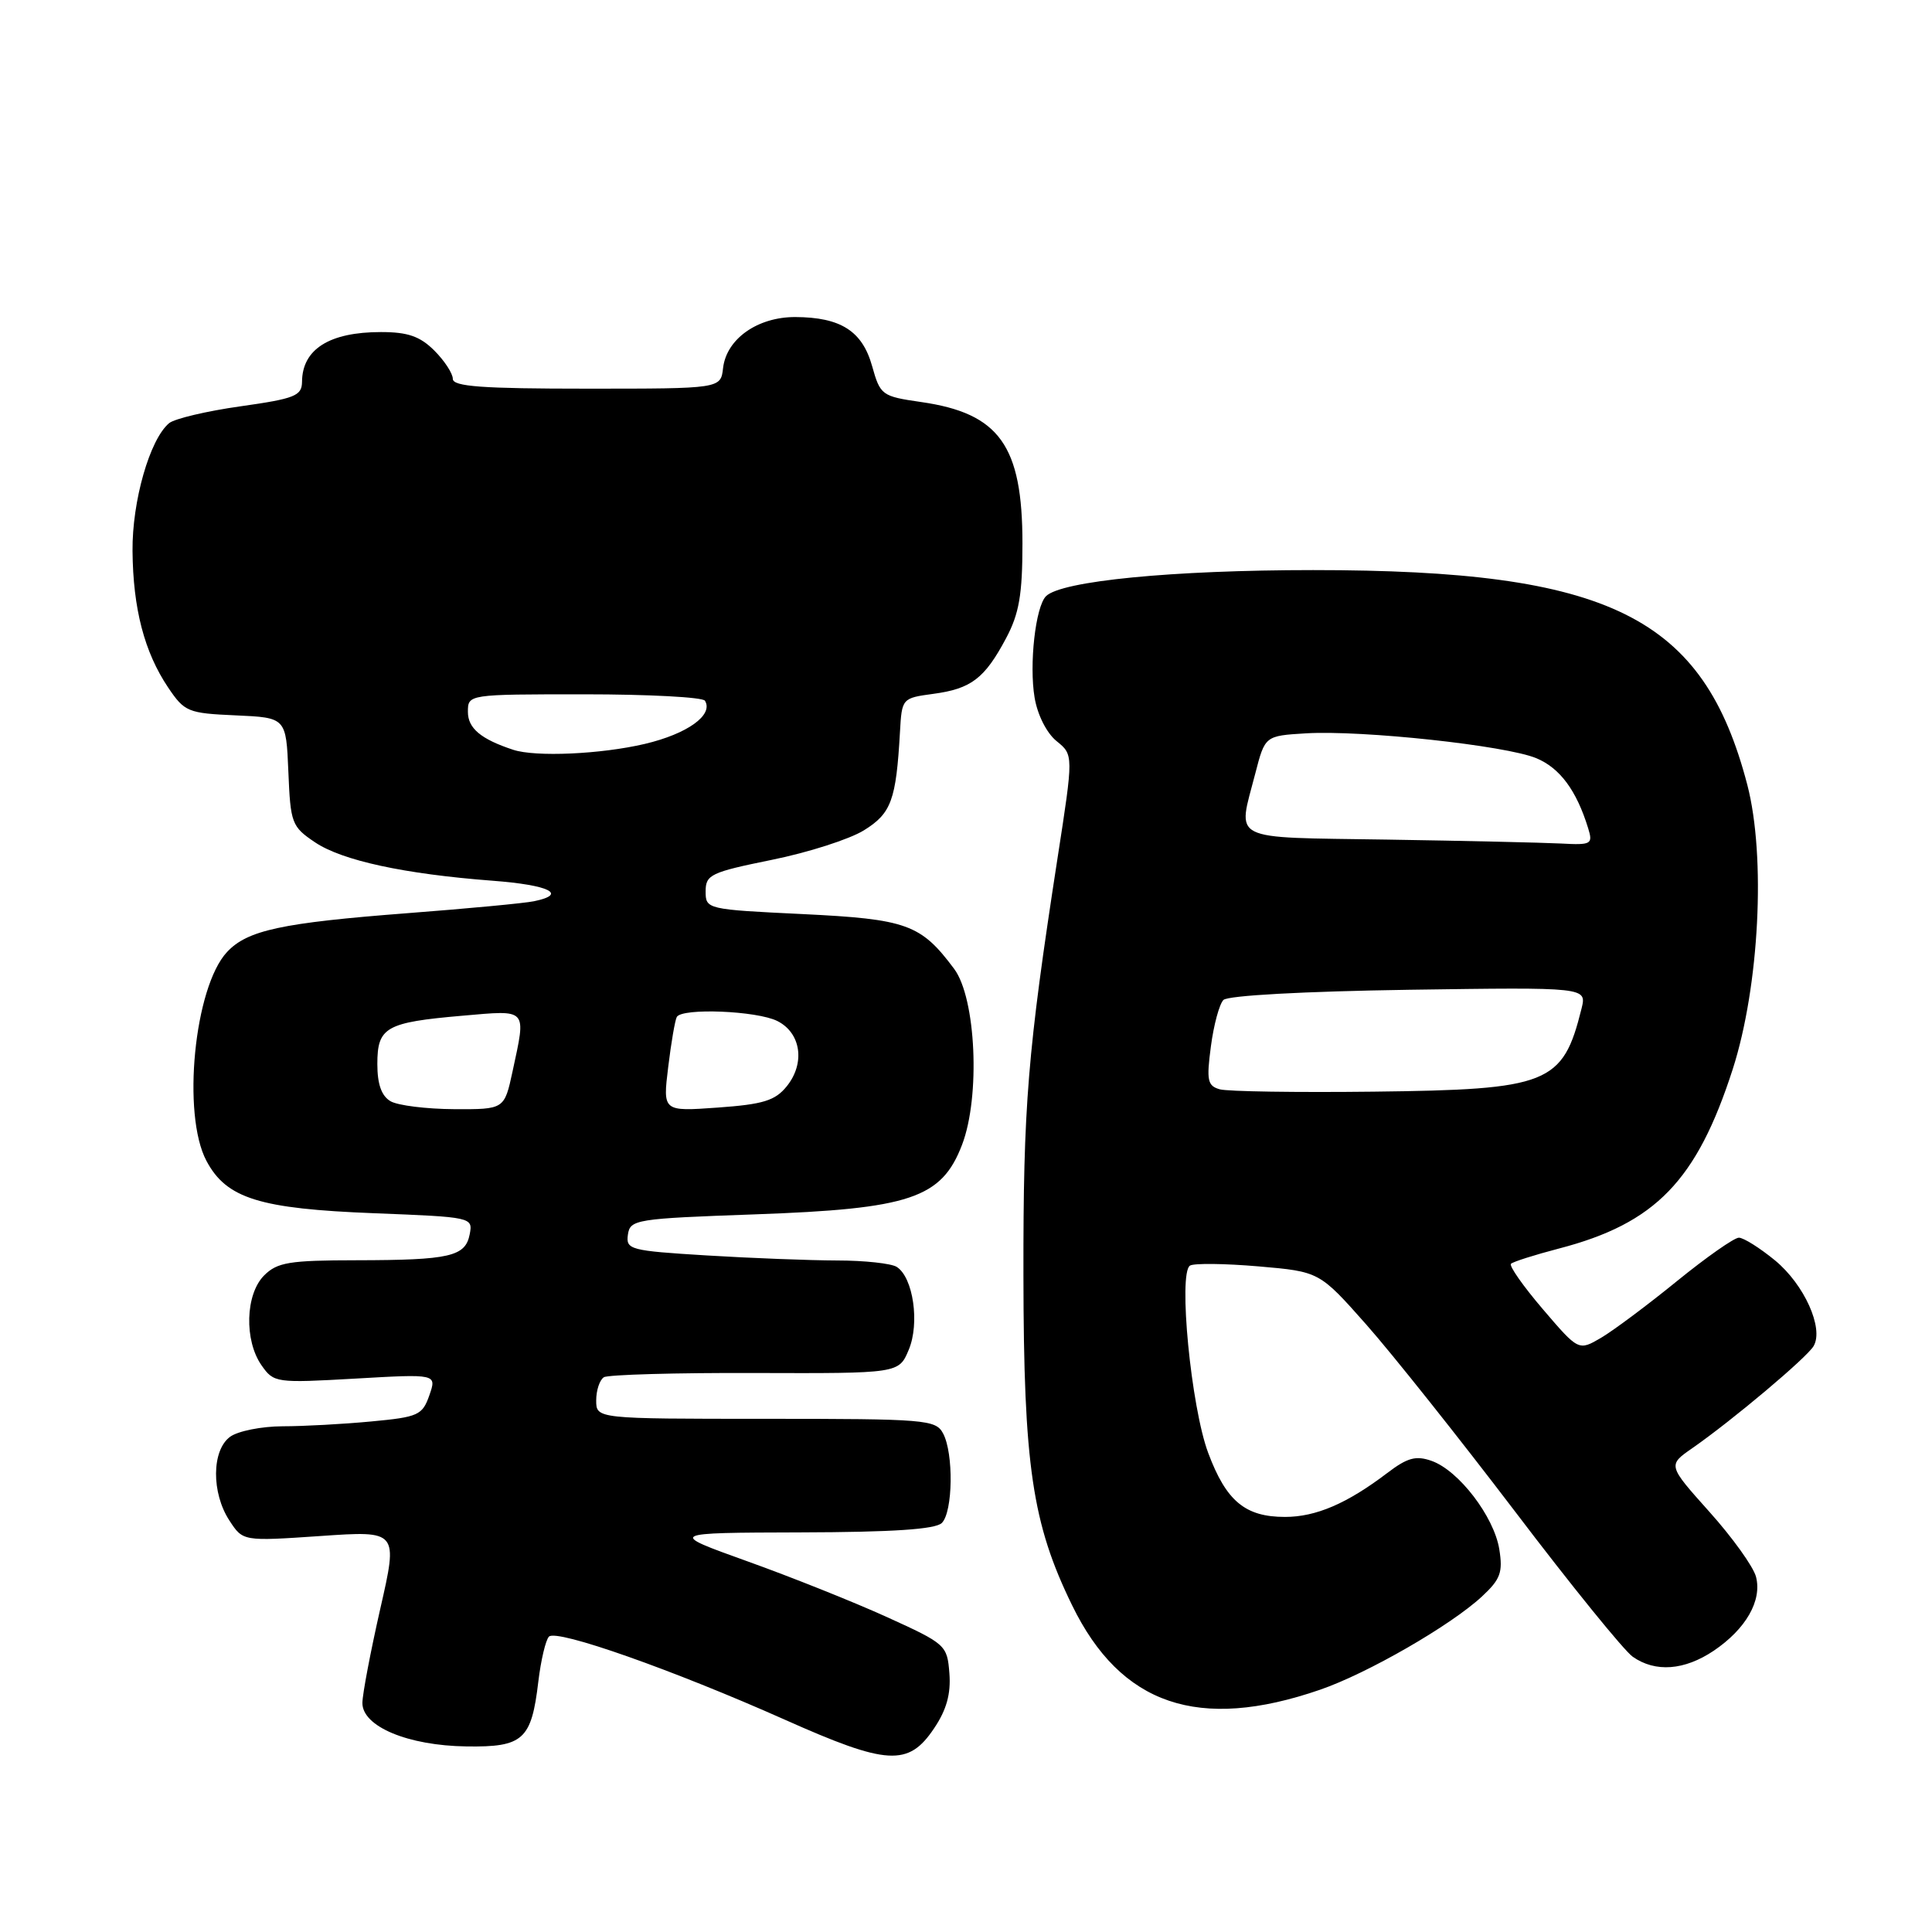 <?xml version="1.0" encoding="UTF-8" standalone="no"?>
<!DOCTYPE svg PUBLIC "-//W3C//DTD SVG 1.1//EN" "http://www.w3.org/Graphics/SVG/1.1/DTD/svg11.dtd" >
<svg xmlns="http://www.w3.org/2000/svg" xmlns:xlink="http://www.w3.org/1999/xlink" version="1.1" viewBox="0 0 256 256">
 <g >
 <path fill="currentColor"
d=" M 123.76 229.03 C 125.42 226.58 126.01 224.45 125.80 221.73 C 125.51 217.98 125.33 217.82 117.50 214.26 C 113.10 212.26 104.78 208.94 99.00 206.87 C 88.50 203.10 88.50 203.10 106.05 203.05 C 118.31 203.02 123.96 202.64 124.80 201.80 C 126.27 200.33 126.38 192.58 124.96 189.93 C 123.99 188.11 122.65 188.00 101.46 188.00 C 79.00 188.00 79.00 188.00 79.00 185.56 C 79.00 184.22 79.46 182.84 80.02 182.49 C 80.57 182.15 89.60 181.89 100.07 181.93 C 119.10 181.99 119.10 181.99 120.41 178.86 C 121.89 175.35 121.01 169.26 118.82 167.87 C 118.10 167.41 114.53 167.02 110.91 167.02 C 107.28 167.01 99.49 166.71 93.61 166.35 C 83.48 165.73 82.92 165.58 83.20 163.60 C 83.49 161.59 84.23 161.47 100.00 160.91 C 120.61 160.18 124.77 158.78 127.48 151.68 C 129.92 145.30 129.33 132.26 126.43 128.38 C 122.02 122.46 120.16 121.79 106.34 121.12 C 93.64 120.51 93.50 120.47 93.50 118.11 C 93.50 115.90 94.18 115.58 102.24 113.94 C 107.05 112.97 112.55 111.21 114.46 110.03 C 118.10 107.78 118.74 106.04 119.25 97.00 C 119.50 92.53 119.53 92.50 123.66 91.94 C 128.68 91.27 130.47 89.91 133.31 84.57 C 135.04 81.32 135.48 78.79 135.48 72.00 C 135.48 59.03 132.42 54.76 122.05 53.27 C 116.85 52.52 116.64 52.37 115.56 48.51 C 114.26 43.86 111.40 42.04 105.38 42.01 C 100.38 42.00 96.26 44.90 95.81 48.77 C 95.50 51.50 95.50 51.50 77.75 51.50 C 63.89 51.50 60.01 51.22 60.00 50.20 C 60.00 49.49 58.90 47.80 57.55 46.45 C 55.65 44.56 54.04 44.00 50.48 44.00 C 43.65 44.00 40.05 46.27 40.02 50.59 C 40.00 52.45 39.08 52.82 31.86 53.84 C 27.38 54.47 23.13 55.48 22.41 56.07 C 19.85 58.20 17.50 66.40 17.56 73.00 C 17.63 80.67 19.13 86.41 22.28 91.10 C 24.46 94.33 24.90 94.51 31.24 94.79 C 37.91 95.09 37.91 95.09 38.21 102.26 C 38.49 109.09 38.65 109.53 41.74 111.61 C 45.34 114.03 53.56 115.81 65.25 116.70 C 72.81 117.27 75.27 118.49 70.75 119.42 C 69.51 119.68 61.98 120.39 54.00 121.00 C 37.31 122.28 32.77 123.26 30.08 126.15 C 25.74 130.80 24.08 147.68 27.36 153.83 C 30.01 158.81 34.39 160.17 49.59 160.76 C 62.54 161.27 62.67 161.29 62.24 163.54 C 61.67 166.50 59.62 166.97 47.25 166.99 C 38.34 167.00 36.74 167.26 35.00 169.00 C 32.51 171.49 32.34 177.61 34.66 180.92 C 36.28 183.23 36.56 183.27 47.10 182.67 C 57.88 182.05 57.88 182.05 56.89 184.89 C 55.97 187.52 55.42 187.77 49.20 188.35 C 45.52 188.70 40.22 188.99 37.44 188.99 C 34.66 189.00 31.53 189.62 30.49 190.38 C 28.04 192.17 28.00 197.82 30.40 201.48 C 32.19 204.23 32.19 204.23 42.47 203.53 C 52.75 202.82 52.75 202.82 50.39 213.16 C 49.10 218.85 48.03 224.46 48.02 225.64 C 47.99 228.77 54.06 231.31 61.82 231.41 C 69.33 231.52 70.42 230.53 71.33 222.83 C 71.67 219.98 72.31 217.29 72.74 216.86 C 73.77 215.83 89.20 221.28 104.00 227.87 C 117.56 233.92 120.37 234.09 123.76 229.03 Z  M 174.91 223.90 C 181.19 221.74 192.23 215.38 196.37 211.54 C 198.82 209.26 199.16 208.35 198.66 205.26 C 197.95 200.94 193.30 194.86 189.71 193.58 C 187.62 192.84 186.50 193.14 183.82 195.18 C 178.49 199.23 174.37 201.00 170.27 201.00 C 164.99 201.00 162.48 198.91 160.09 192.51 C 157.82 186.45 156.10 168.68 157.68 167.70 C 158.21 167.37 162.29 167.42 166.74 167.80 C 174.83 168.50 174.83 168.50 181.03 175.50 C 184.44 179.35 193.31 190.50 200.75 200.28 C 208.18 210.07 215.20 218.73 216.35 219.53 C 219.35 221.63 223.19 221.34 227.08 218.73 C 231.34 215.85 233.50 212.09 232.68 208.93 C 232.33 207.59 229.55 203.72 226.51 200.33 C 220.98 194.15 220.98 194.15 224.24 191.89 C 229.54 188.20 239.44 179.88 240.32 178.35 C 241.68 175.99 239.07 170.20 235.20 167.01 C 233.19 165.36 231.03 164.00 230.41 164.00 C 229.79 164.00 226.10 166.59 222.21 169.75 C 218.33 172.91 213.80 176.29 212.16 177.26 C 209.17 179.01 209.17 179.01 204.44 173.48 C 201.84 170.44 199.94 167.73 200.21 167.46 C 200.48 167.19 203.34 166.28 206.56 165.44 C 219.36 162.11 224.83 156.46 229.60 141.66 C 233.12 130.69 234.00 113.51 231.53 104.00 C 225.70 81.66 213.34 75.54 174.00 75.54 C 155.35 75.54 140.62 76.98 138.60 79.00 C 137.21 80.39 136.35 88.04 137.09 92.44 C 137.47 94.72 138.69 97.14 140.00 98.20 C 142.25 100.02 142.25 100.02 140.12 113.76 C 136.15 139.48 135.58 146.49 135.61 169.00 C 135.64 194.21 136.77 201.88 142.06 212.71 C 148.51 225.94 158.81 229.45 174.91 223.90 Z  M 51.75 145.92 C 50.55 145.22 50.00 143.66 50.00 140.99 C 50.00 136.11 51.11 135.47 61.25 134.59 C 70.01 133.83 69.73 133.52 67.92 141.95 C 66.83 147.00 66.83 147.00 60.17 146.97 C 56.50 146.95 52.71 146.48 51.75 145.92 Z  M 88.54 141.39 C 88.93 138.15 89.45 135.16 89.68 134.75 C 90.39 133.53 100.29 133.93 103.00 135.29 C 106.15 136.87 106.72 140.89 104.24 143.95 C 102.71 145.84 101.13 146.33 95.10 146.76 C 87.82 147.28 87.82 147.28 88.54 141.39 Z  M 68.00 99.35 C 63.72 97.94 62.00 96.50 62.00 94.33 C 62.00 92.00 62.00 92.00 77.44 92.00 C 85.93 92.00 93.12 92.38 93.41 92.85 C 94.57 94.74 91.08 97.24 85.45 98.57 C 79.62 99.94 70.97 100.33 68.00 99.35 Z  M 161.63 144.34 C 160.00 143.88 159.85 143.16 160.45 138.65 C 160.82 135.82 161.57 133.05 162.11 132.50 C 162.69 131.91 172.77 131.36 186.68 131.15 C 210.26 130.81 210.26 130.81 209.56 133.65 C 207.08 143.64 205.23 144.38 182.00 144.65 C 171.82 144.77 162.66 144.63 161.63 144.34 Z  M 183.75 111.25 C 162.59 110.92 163.98 111.61 166.33 102.50 C 167.62 97.50 167.62 97.50 173.06 97.17 C 180.49 96.73 199.55 98.78 203.58 100.47 C 206.70 101.77 208.90 104.74 210.44 109.75 C 211.09 111.86 210.87 111.99 206.82 111.77 C 204.44 111.65 194.06 111.41 183.75 111.25 Z "/>
</g>
</svg>